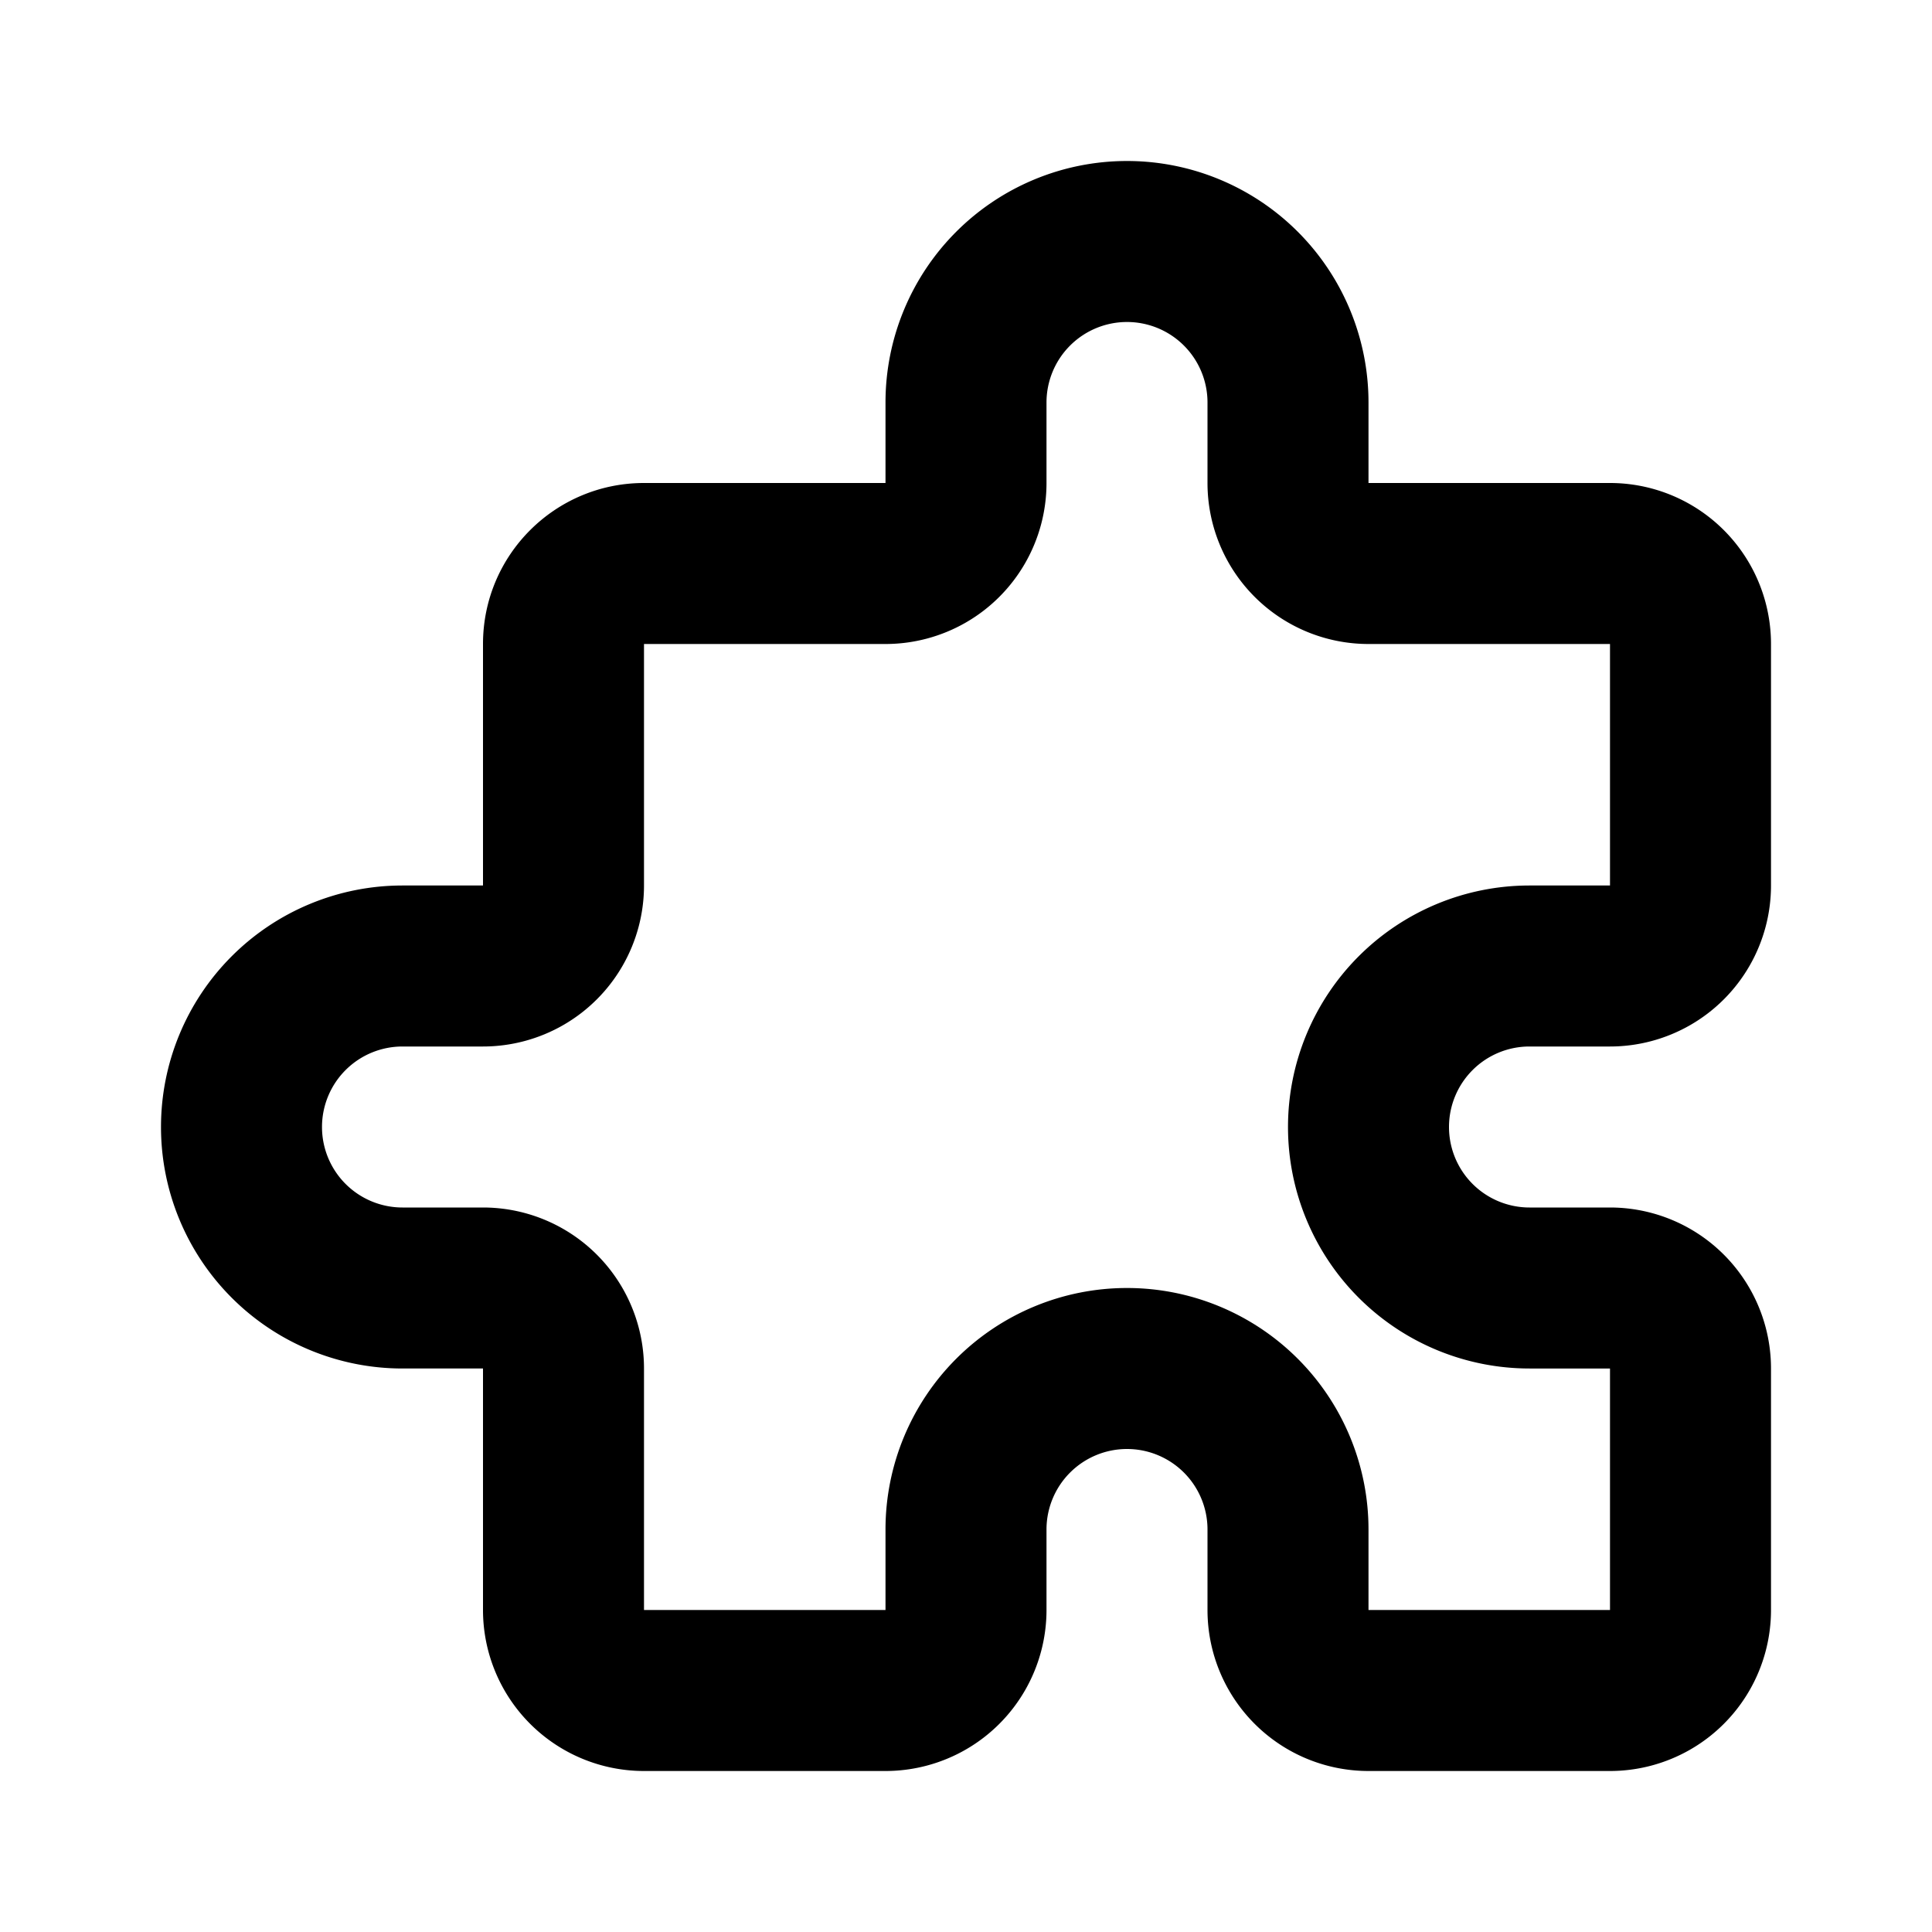 <?xml version="1.0" ?><svg height="24" viewBox="0 0 24 24" width="24" xmlns="http://www.w3.org/2000/svg"><path class="heroicon-ui" d="M17 22a2 2 0 0 1-2-2v-1a1 1 0 0 0-1-1 1 1 0 0 0-1 1v1a2 2 0 0 1-2 2H8a2 2 0 0 1-2-2v-3H5a3 3 0 1 1 0-6h1V8c0-1.11.9-2 2-2h3V5a3 3 0 1 1 6 0v1h3a2 2 0 0 1 2 2v3a2 2 0 0 1-2 2h-1a1 1 0 0 0-1 1 1 1 0 0 0 1 1h1a2 2 0 0 1 2 2v3a2 2 0 0 1-2 2h-3zm3-2v-3h-1a3 3 0 1 1 0-6h1V8h-3a2 2 0 0 1-2-2V5a1 1 0 0 0-1-1 1 1 0 0 0-1 1v1a2 2 0 0 1-2 2H8v3a2 2 0 0 1-2 2H5a1 1 0 0 0-1 1 1 1 0 0 0 1 1h1a2 2 0 0 1 2 2v3h3v-1a3 3 0 1 1 6 0v1h3z"/></svg>